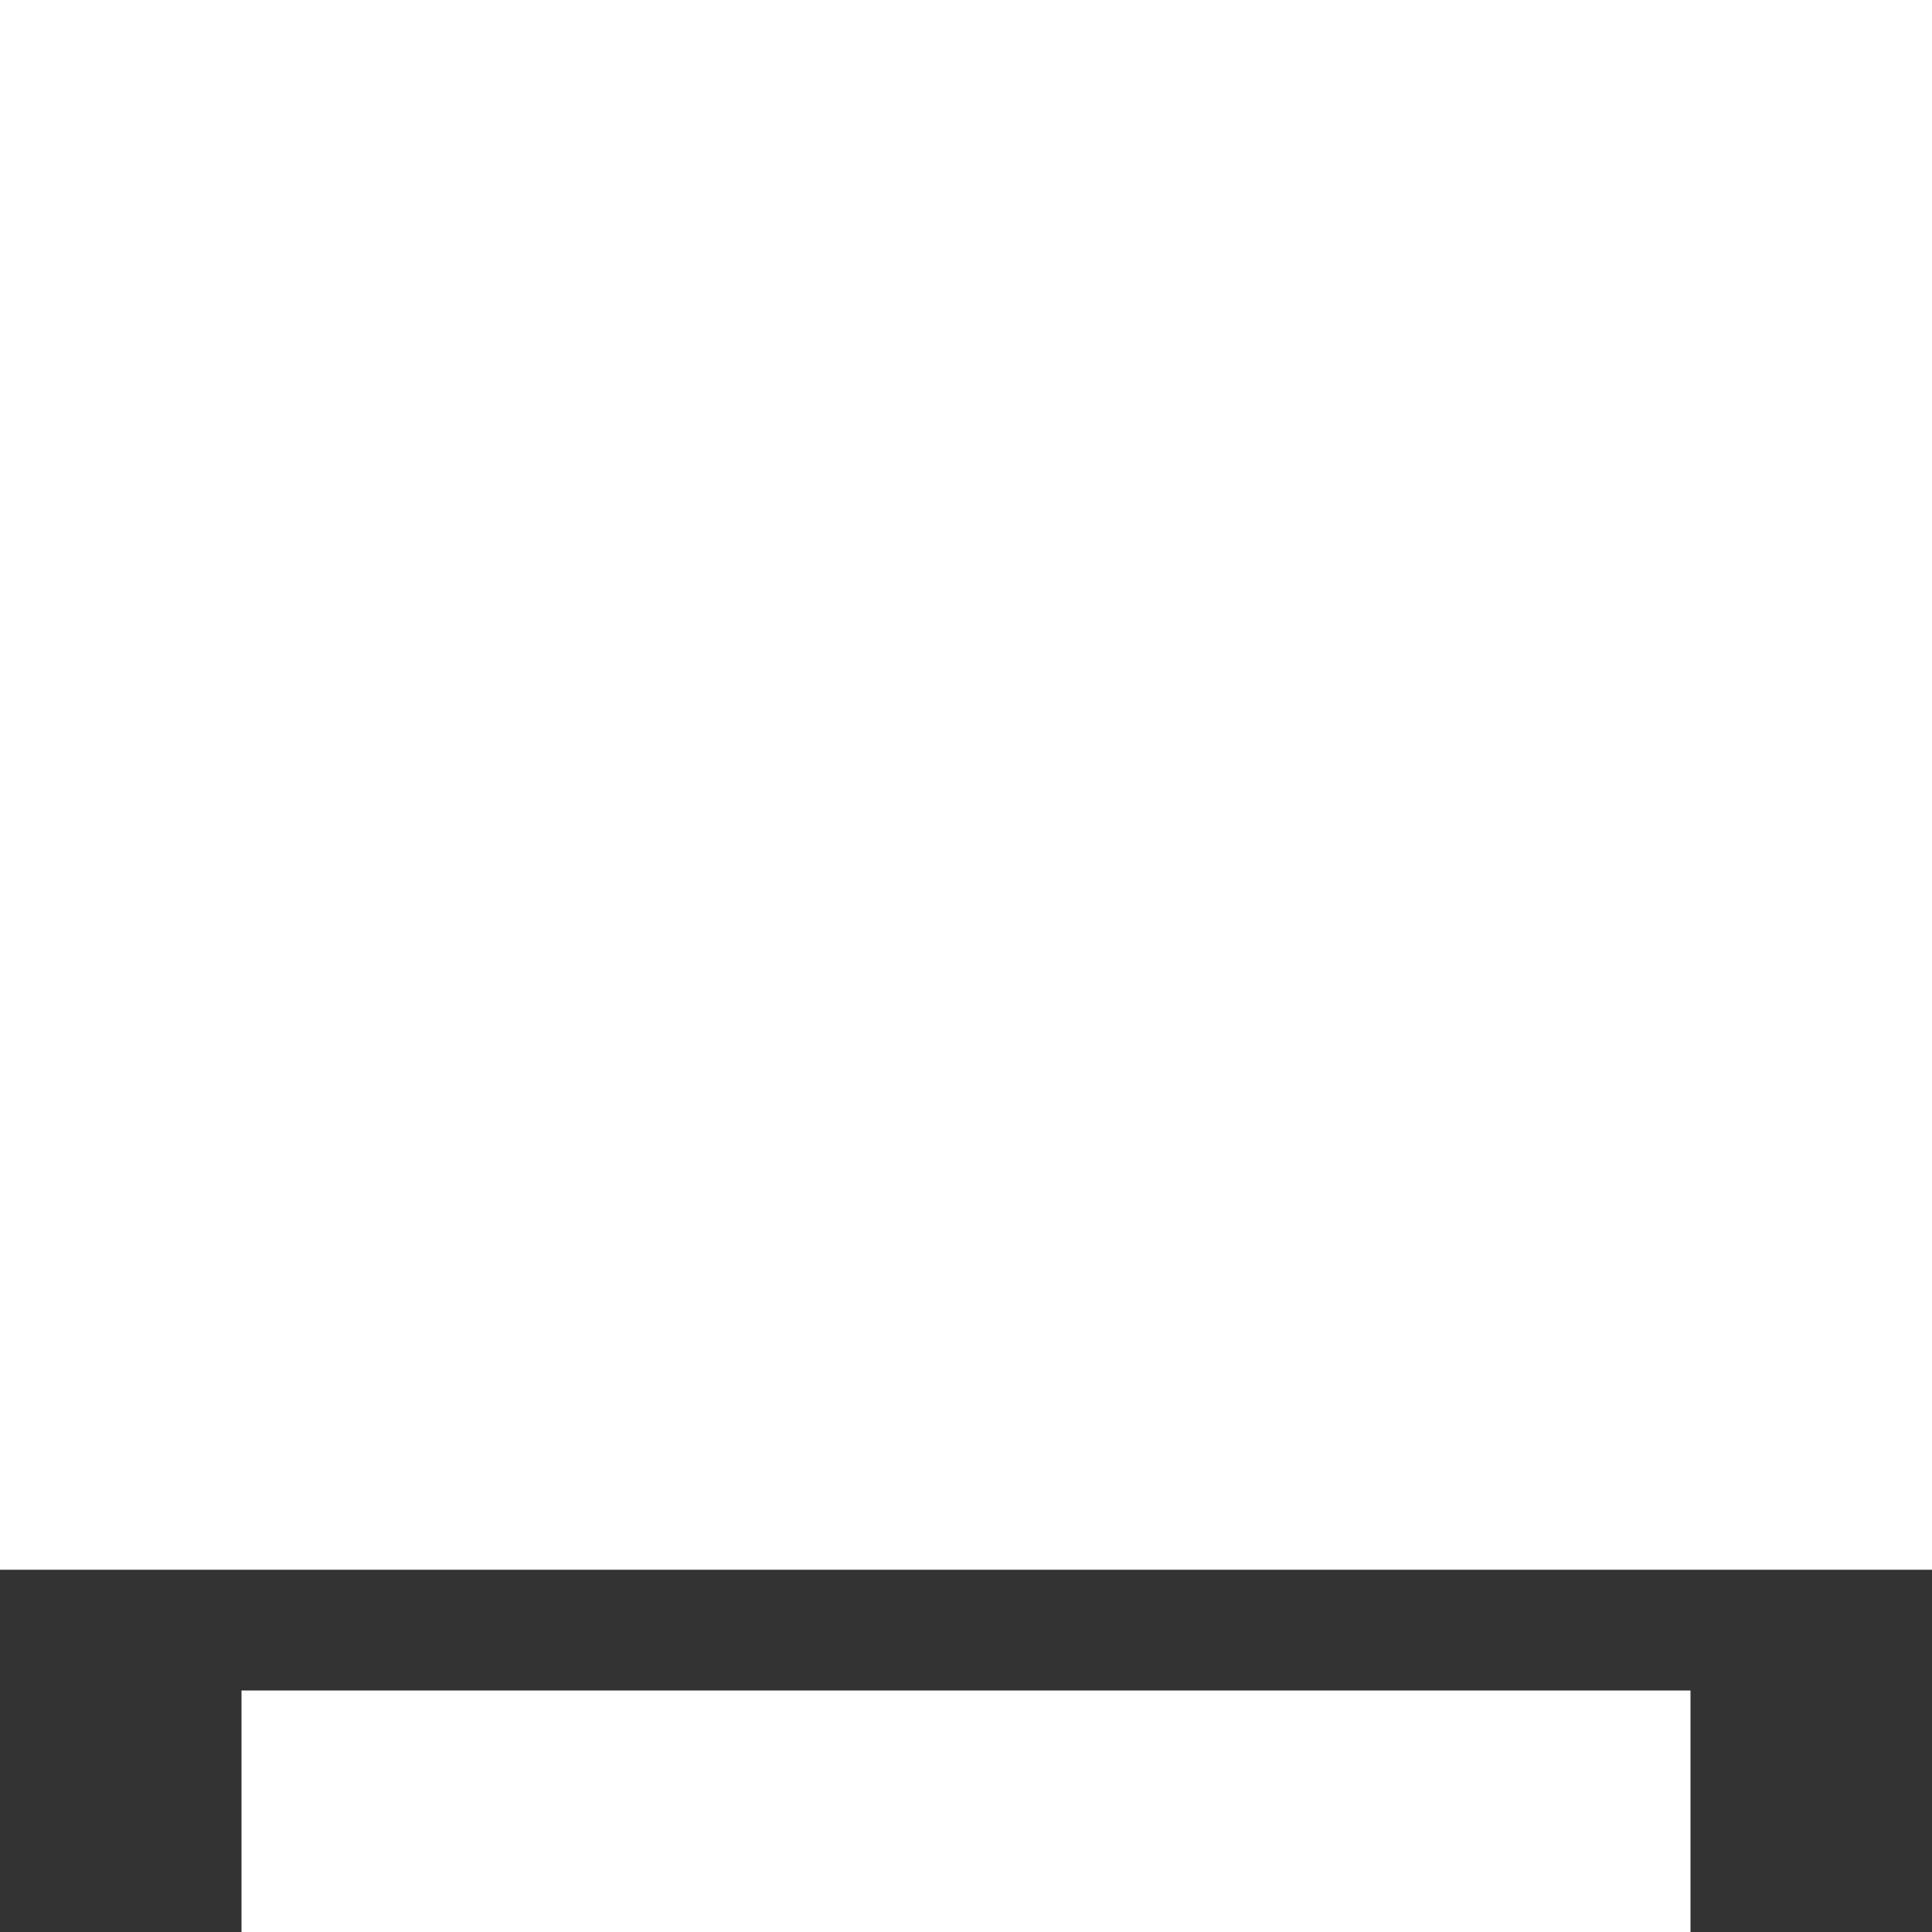 <svg width="16" height="16" viewBox="0 0 16 16" fill="none" xmlns="http://www.w3.org/2000/svg">
<rect x="0" y="0" width="16" height="16" fill="#333333" stroke="none"/>
<rect width="16" height="13" fill="white"/>
<rect x="2" y="14" width="12" height="2" fill="white"/>
</svg>
